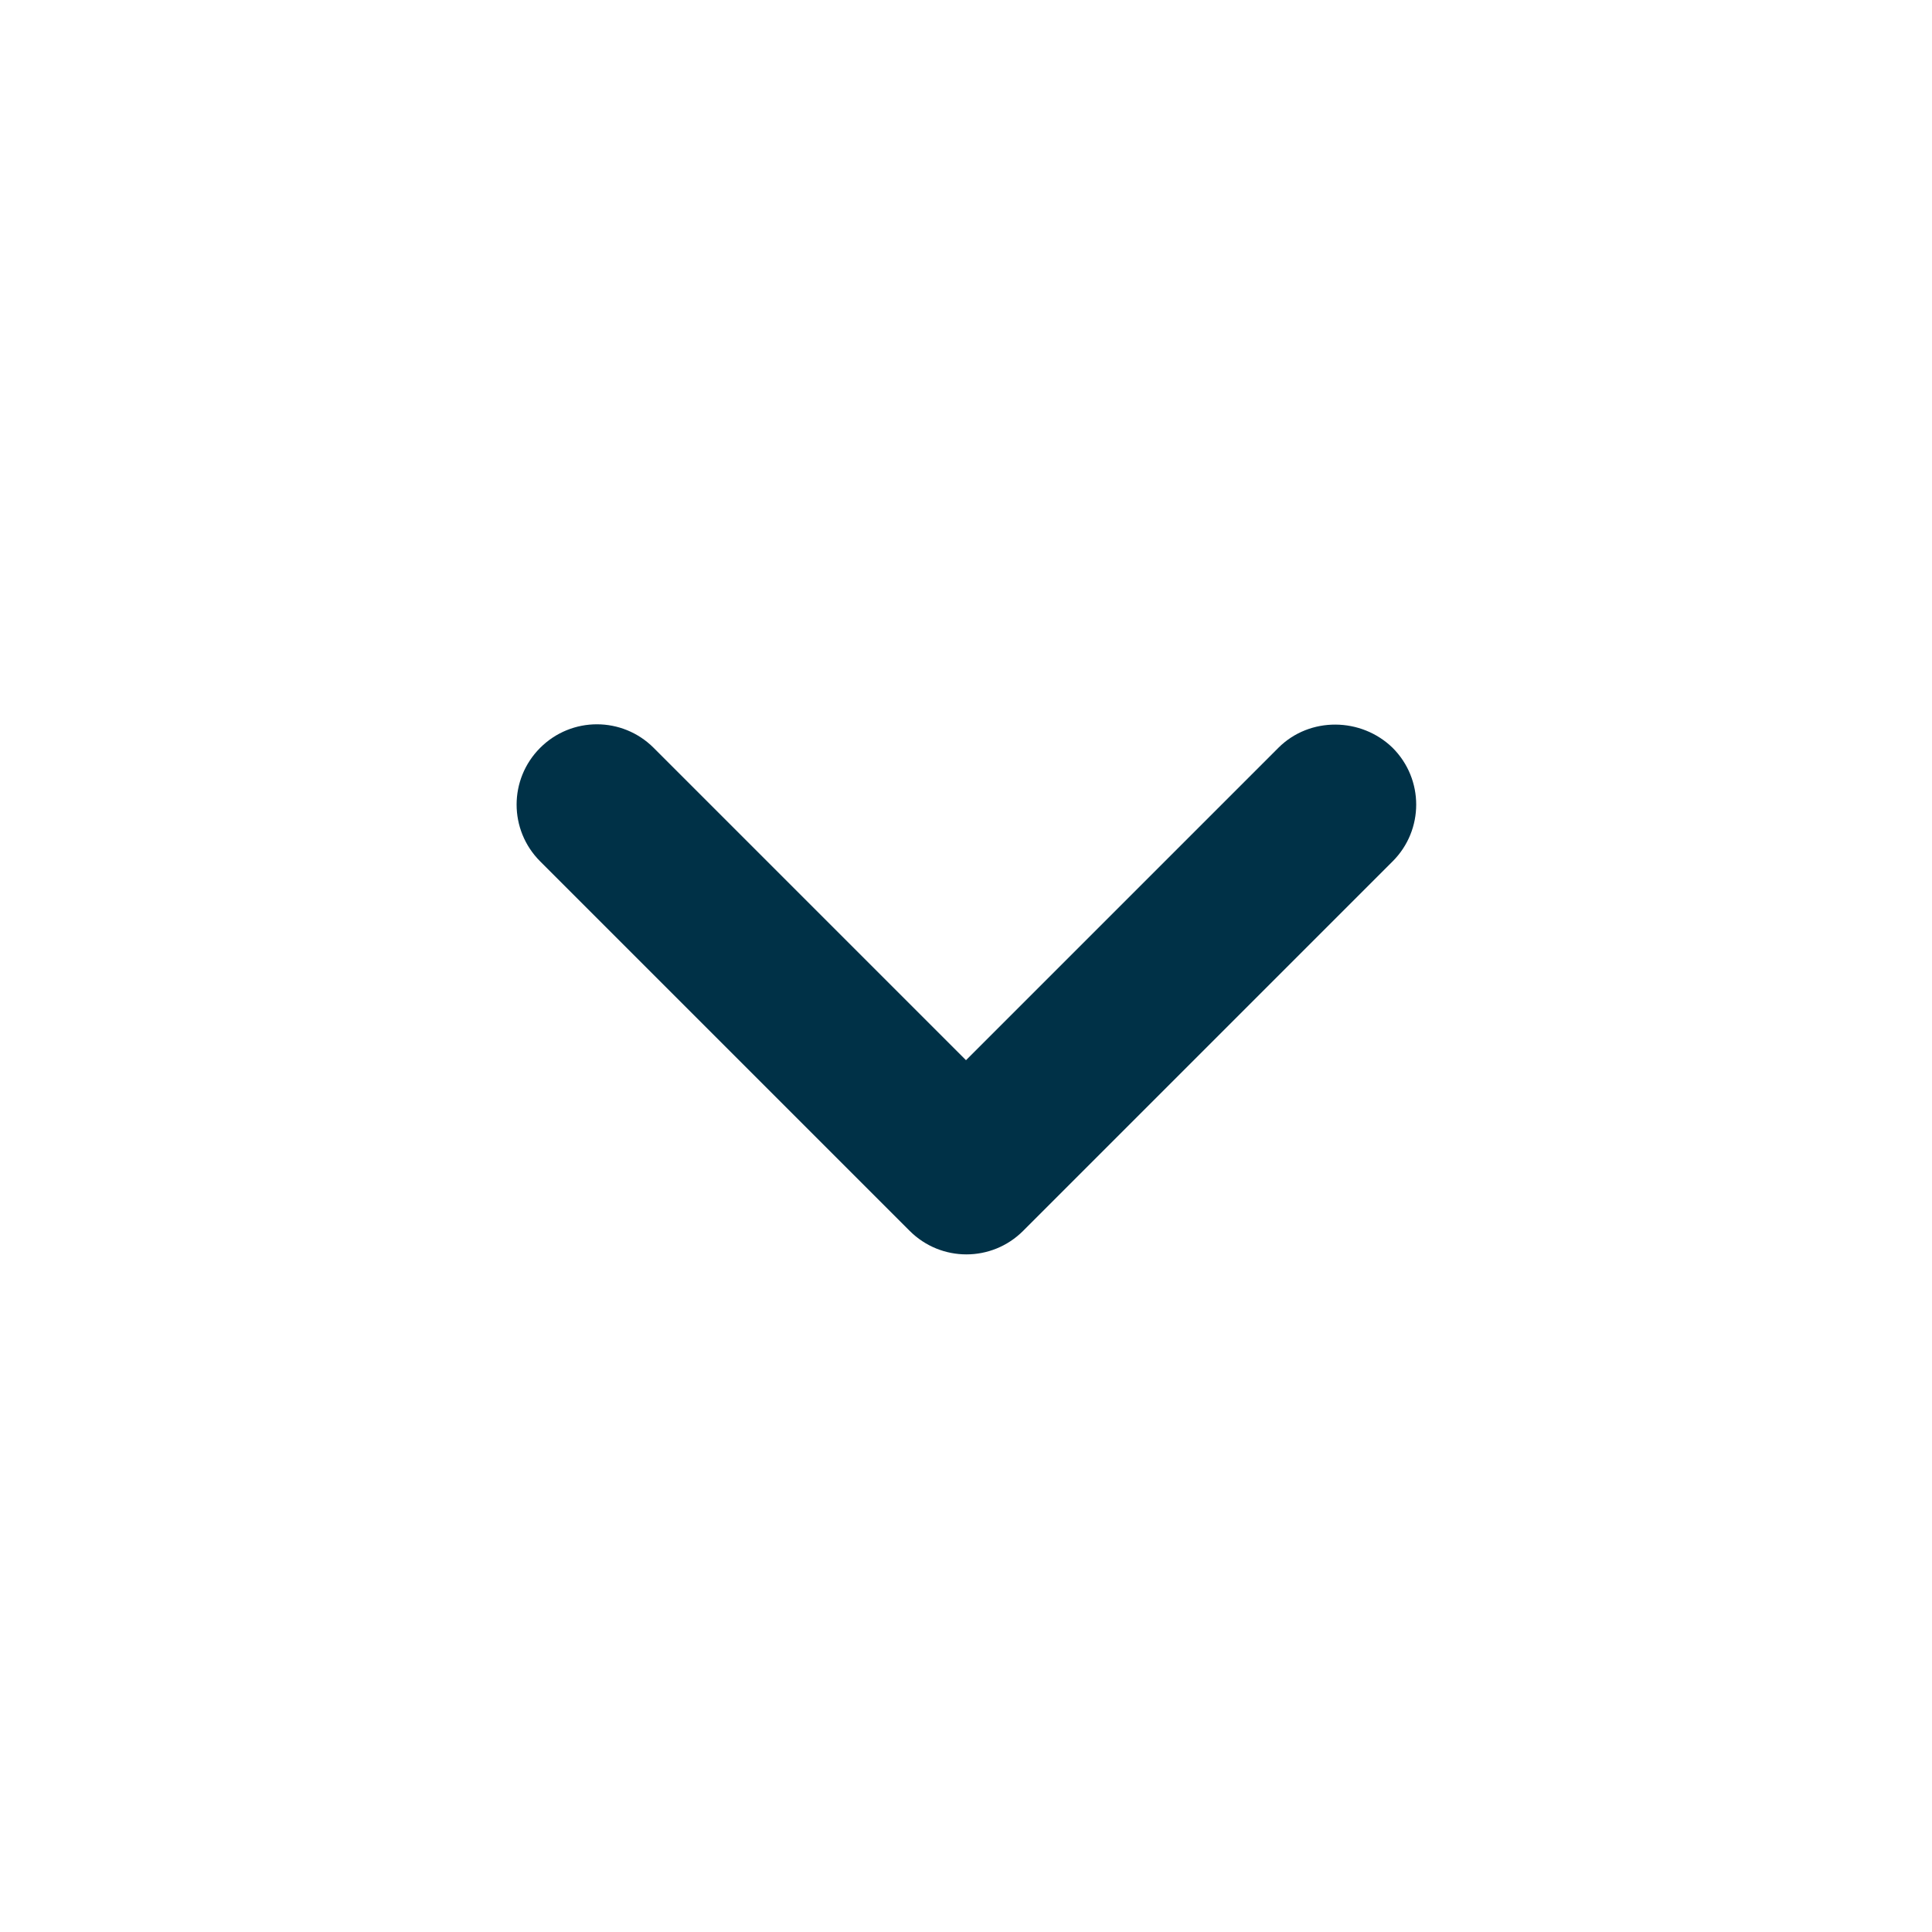 <svg
    height="24"
    viewBox="0 0 24 24"
    width="24"
    xmlns="http://www.w3.org/2000/svg"
>
    <path
        d="M15.88 9.29L12 13.17 8.12 9.29c-.39-.39-1.02-.39-1.41 0-.39.39-.39 1.02 0 1.41l4.59 4.59c.39.39 1.02.39 1.41 0l4.59-4.59c.39-.39.39-1.02 0-1.41-.39-.38-1.03-.39-1.42 0z"
        style="fill: #003147"
    />
</svg>